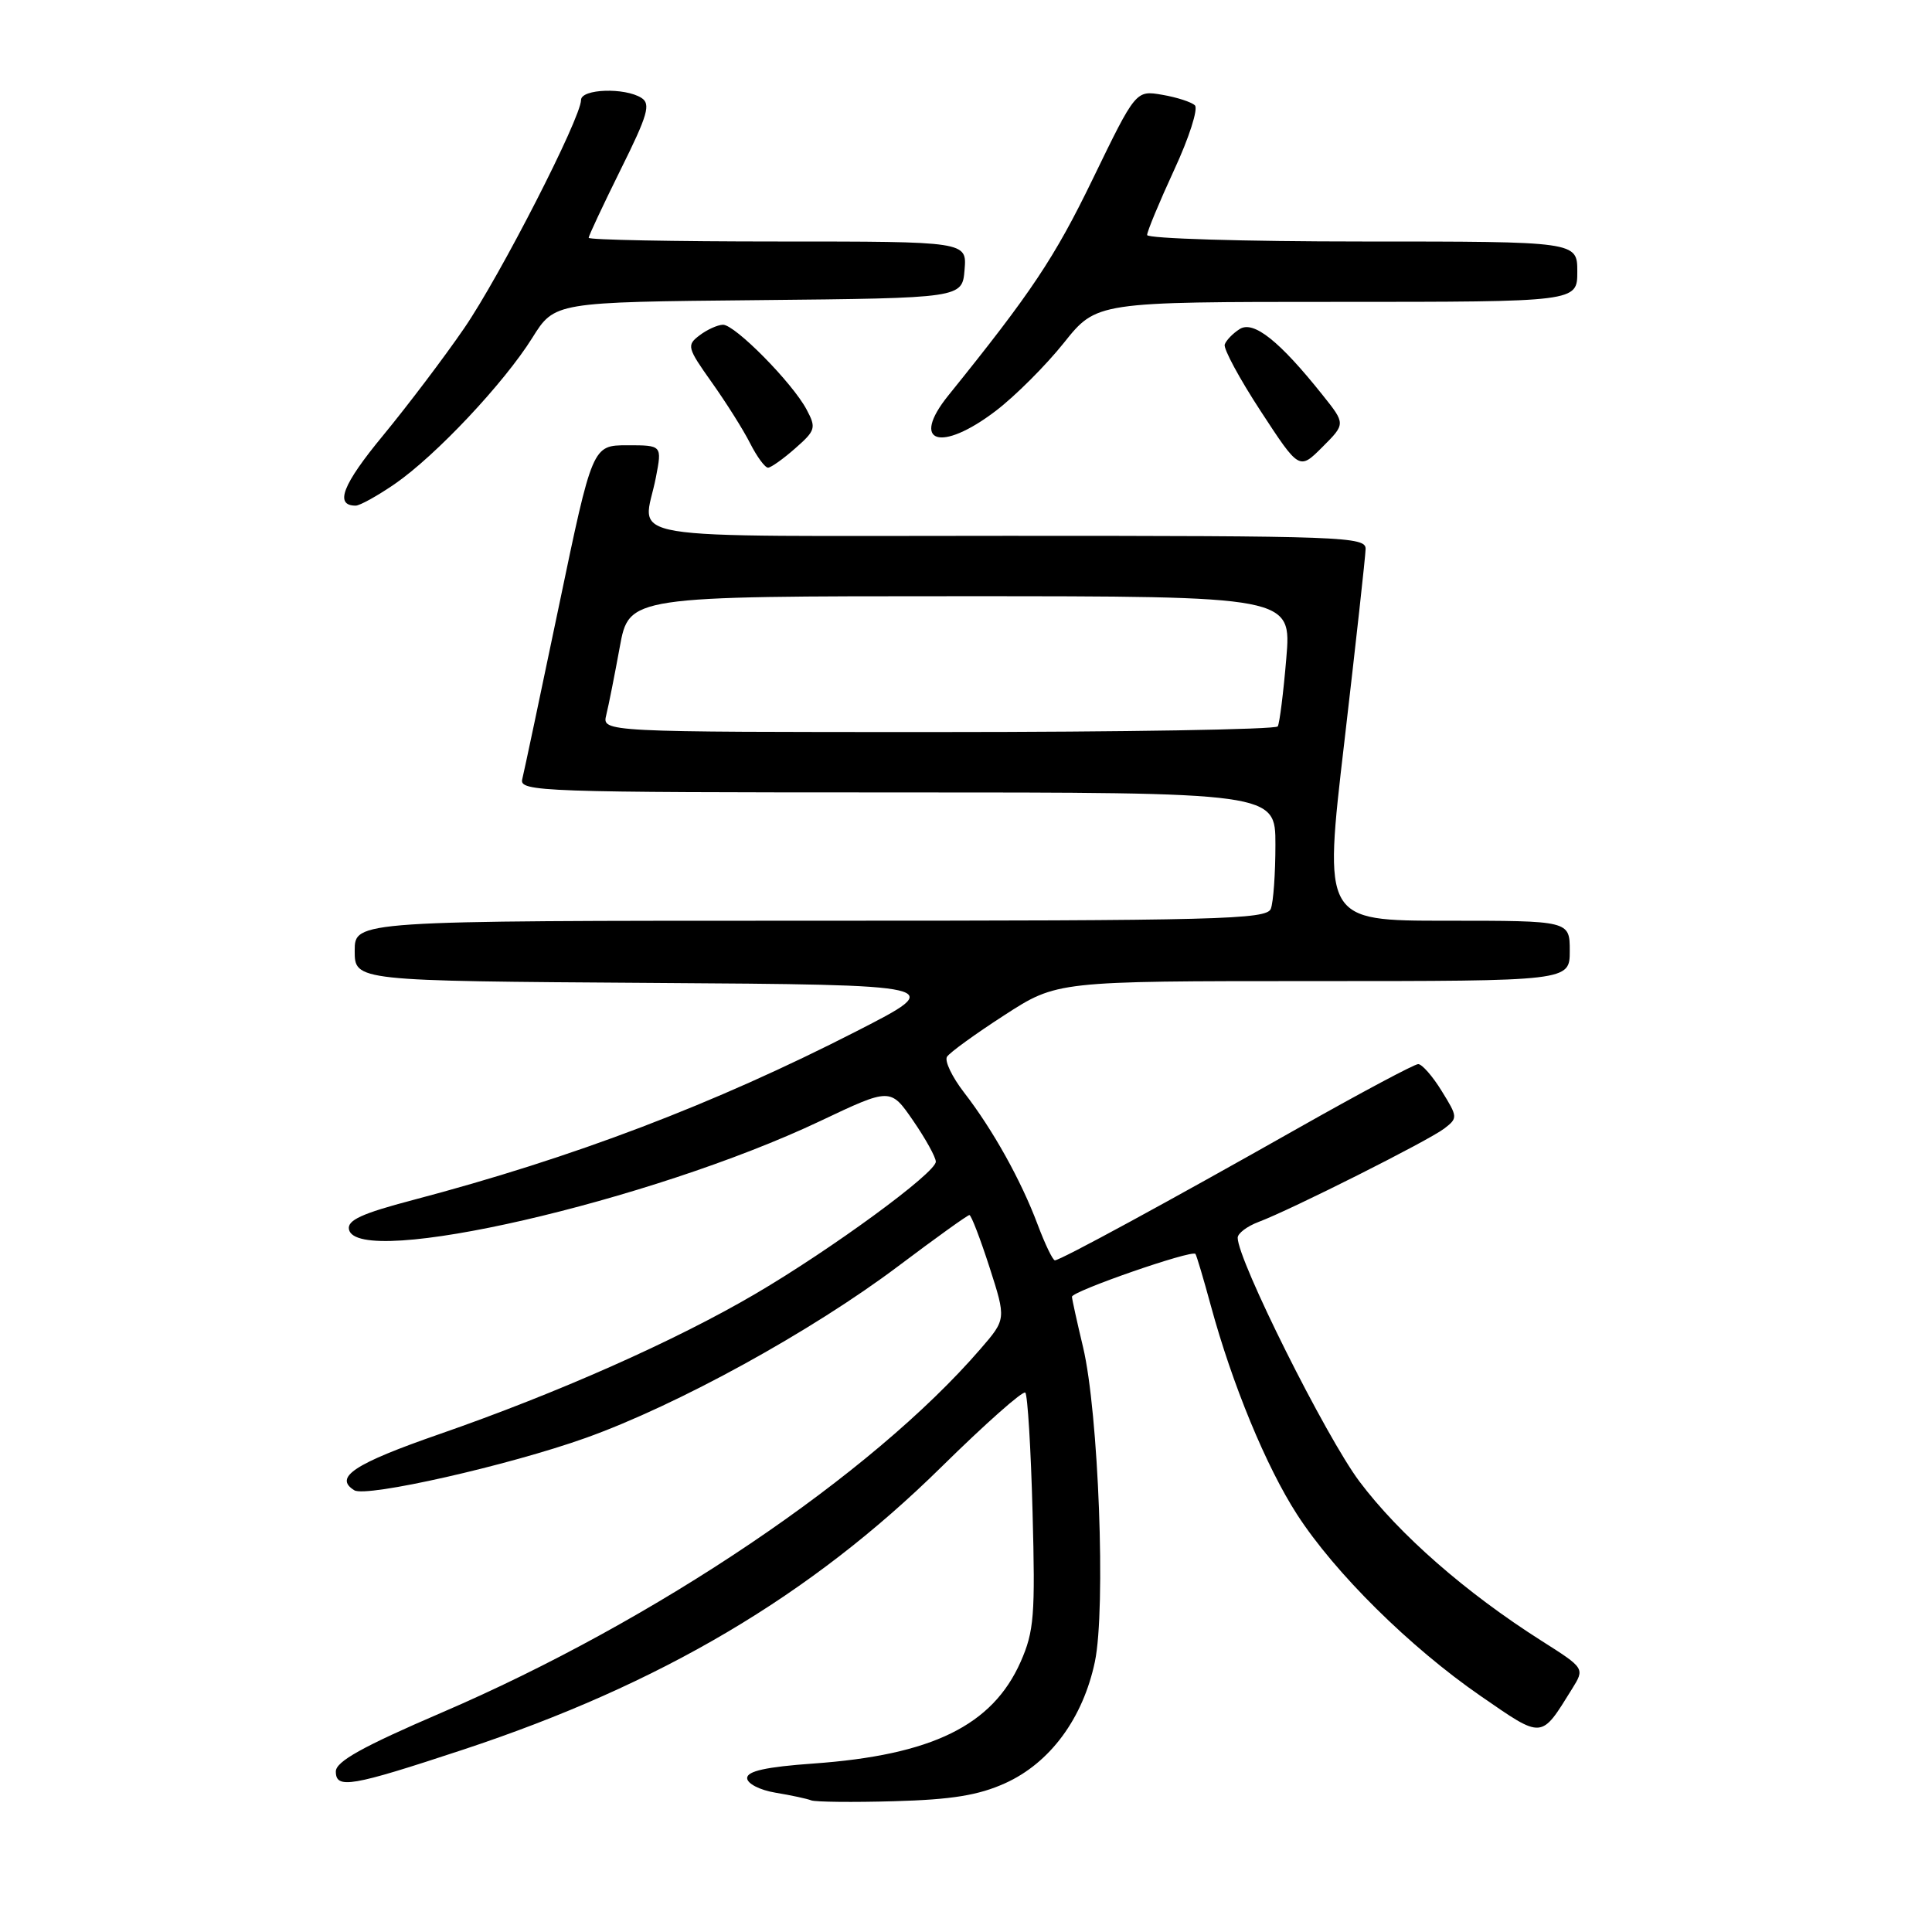 <?xml version="1.0" encoding="UTF-8" standalone="no"?>
<!DOCTYPE svg PUBLIC "-//W3C//DTD SVG 1.1//EN" "http://www.w3.org/Graphics/SVG/1.1/DTD/svg11.dtd" >
<svg xmlns="http://www.w3.org/2000/svg" xmlns:xlink="http://www.w3.org/1999/xlink" version="1.1" viewBox="0 0 256 256">
 <g >
 <path fill="currentColor"
d=" M 133.18 236.29 C 139.14 233.60 143.50 227.69 145.08 220.18 C 146.55 213.12 145.57 187.16 143.51 178.50 C 142.72 175.20 142.06 172.20 142.04 171.83 C 142.00 171.11 157.95 165.57 158.40 166.15 C 158.55 166.34 159.47 169.43 160.44 173.00 C 163.28 183.45 167.78 194.35 171.87 200.68 C 176.88 208.43 186.81 218.25 196.18 224.72 C 204.50 230.46 204.14 230.49 208.31 223.78 C 210.00 221.06 210.00 221.06 204.25 217.41 C 194.22 211.04 185.40 203.32 180.13 196.30 C 175.69 190.38 164.00 166.99 164.00 164.01 C 164.00 163.43 165.24 162.49 166.75 161.92 C 171.09 160.29 189.30 151.13 191.37 149.54 C 193.18 148.15 193.17 148.01 191.03 144.56 C 189.83 142.60 188.42 141.00 187.92 141.00 C 187.42 141.00 180.37 144.76 172.25 149.35 C 154.83 159.21 140.50 167.00 139.78 167.00 C 139.50 167.00 138.47 164.86 137.49 162.25 C 135.30 156.41 131.57 149.71 127.75 144.77 C 126.16 142.71 125.14 140.59 125.48 140.03 C 125.82 139.48 129.24 137.00 133.08 134.52 C 140.06 130.00 140.06 130.00 174.03 130.00 C 208.00 130.00 208.00 130.00 208.00 126.00 C 208.00 122.00 208.00 122.00 191.68 122.00 C 175.36 122.00 175.36 122.00 178.14 98.25 C 179.66 85.19 180.93 73.71 180.95 72.75 C 181.00 71.11 178.09 71.00 133.50 71.00 C 80.13 71.00 85.25 71.85 86.91 63.25 C 87.73 59.00 87.73 59.00 83.12 59.00 C 78.50 59.01 78.50 59.01 74.07 80.25 C 71.63 91.94 69.44 102.29 69.20 103.25 C 68.79 104.90 71.65 105.00 118.88 105.00 C 169.00 105.00 169.00 105.00 169.00 111.92 C 169.00 115.72 168.73 119.55 168.39 120.42 C 167.85 121.84 161.54 122.00 107.39 122.00 C 47.00 122.00 47.00 122.00 47.00 125.99 C 47.00 129.98 47.00 129.98 86.25 130.24 C 125.50 130.50 125.50 130.50 113.50 136.64 C 94.56 146.33 76.02 153.39 54.71 159.01 C 47.91 160.80 45.99 161.69 46.24 162.91 C 47.32 168.13 86.22 159.18 108.65 148.56 C 117.99 144.13 117.99 144.13 121.00 148.50 C 122.65 150.90 124.00 153.34 124.00 153.93 C 124.00 155.41 110.18 165.53 100.08 171.45 C 89.48 177.67 73.85 184.60 58.25 190.02 C 46.93 193.95 44.18 195.76 46.95 197.47 C 48.53 198.45 67.43 194.17 77.62 190.53 C 89.79 186.18 107.55 176.41 119.05 167.75 C 123.98 164.04 128.21 161.00 128.45 161.00 C 128.69 161.00 129.88 164.10 131.11 167.90 C 133.33 174.80 133.33 174.80 129.91 178.75 C 115.51 195.42 86.85 214.76 58.50 226.94 C 48.04 231.44 44.50 233.41 44.50 234.73 C 44.50 237.09 46.53 236.74 61.36 231.84 C 87.55 223.18 107.41 211.44 124.75 194.37 C 130.56 188.65 135.56 184.22 135.86 184.53 C 136.16 184.83 136.60 191.96 136.82 200.38 C 137.19 214.05 137.02 216.16 135.24 220.20 C 131.50 228.64 123.50 232.56 107.75 233.68 C 101.54 234.12 99.00 234.68 99.00 235.60 C 99.00 236.33 100.65 237.19 102.75 237.54 C 104.81 237.88 106.95 238.34 107.50 238.56 C 108.05 238.77 113.00 238.83 118.50 238.67 C 126.09 238.46 129.63 237.89 133.18 236.29 Z  M 52.32 64.12 C 57.74 60.38 66.77 50.78 70.53 44.77 C 73.49 40.03 73.49 40.03 100.50 39.77 C 127.50 39.50 127.50 39.50 127.81 35.75 C 128.12 32.00 128.12 32.00 103.06 32.00 C 89.28 32.00 78.00 31.78 78.00 31.51 C 78.00 31.25 79.91 27.18 82.24 22.47 C 85.84 15.23 86.26 13.77 84.99 12.97 C 82.78 11.57 77.00 11.77 76.99 13.25 C 76.97 15.65 66.27 36.56 61.50 43.50 C 58.86 47.35 54.02 53.74 50.76 57.70 C 45.38 64.21 44.29 67.00 47.13 67.00 C 47.68 67.00 50.02 65.70 52.32 64.12 Z  M 105.38 59.40 C 108.07 57.04 108.17 56.69 106.88 54.27 C 104.99 50.71 97.36 42.99 95.79 43.03 C 95.08 43.05 93.68 43.68 92.69 44.44 C 90.97 45.74 91.05 46.07 94.31 50.66 C 96.20 53.32 98.50 56.96 99.40 58.75 C 100.31 60.54 101.38 61.99 101.78 61.97 C 102.17 61.95 103.80 60.80 105.38 59.40 Z  M 175.24 52.33 C 169.54 45.18 166.10 42.44 164.27 43.60 C 163.36 44.17 162.47 45.10 162.28 45.65 C 162.10 46.21 164.24 50.18 167.05 54.48 C 172.16 62.30 172.16 62.30 175.23 59.23 C 178.30 56.16 178.30 56.16 175.24 52.33 Z  M 131.95 54.44 C 134.52 52.48 138.57 48.43 140.96 45.44 C 145.30 40.00 145.30 40.00 177.15 40.00 C 209.00 40.00 209.00 40.00 209.00 36.00 C 209.00 32.00 209.00 32.00 180.50 32.00 C 164.82 32.00 152.00 31.61 152.00 31.14 C 152.00 30.67 153.61 26.79 155.58 22.52 C 157.56 18.26 158.79 14.41 158.33 13.96 C 157.88 13.52 155.93 12.89 154.00 12.56 C 150.50 11.96 150.50 11.96 144.79 23.73 C 139.73 34.17 136.64 38.79 125.66 52.40 C 120.58 58.70 124.63 60.02 131.95 54.44 Z  M 80.33 94.75 C 80.64 93.51 81.44 89.46 82.12 85.75 C 83.35 79.00 83.35 79.00 127.24 79.00 C 171.14 79.00 171.14 79.00 170.44 87.25 C 170.06 91.79 169.55 95.84 169.31 96.25 C 169.08 96.66 148.83 97.00 124.33 97.00 C 79.78 97.00 79.78 97.00 80.33 94.75 Z "/>
</g>
</svg>